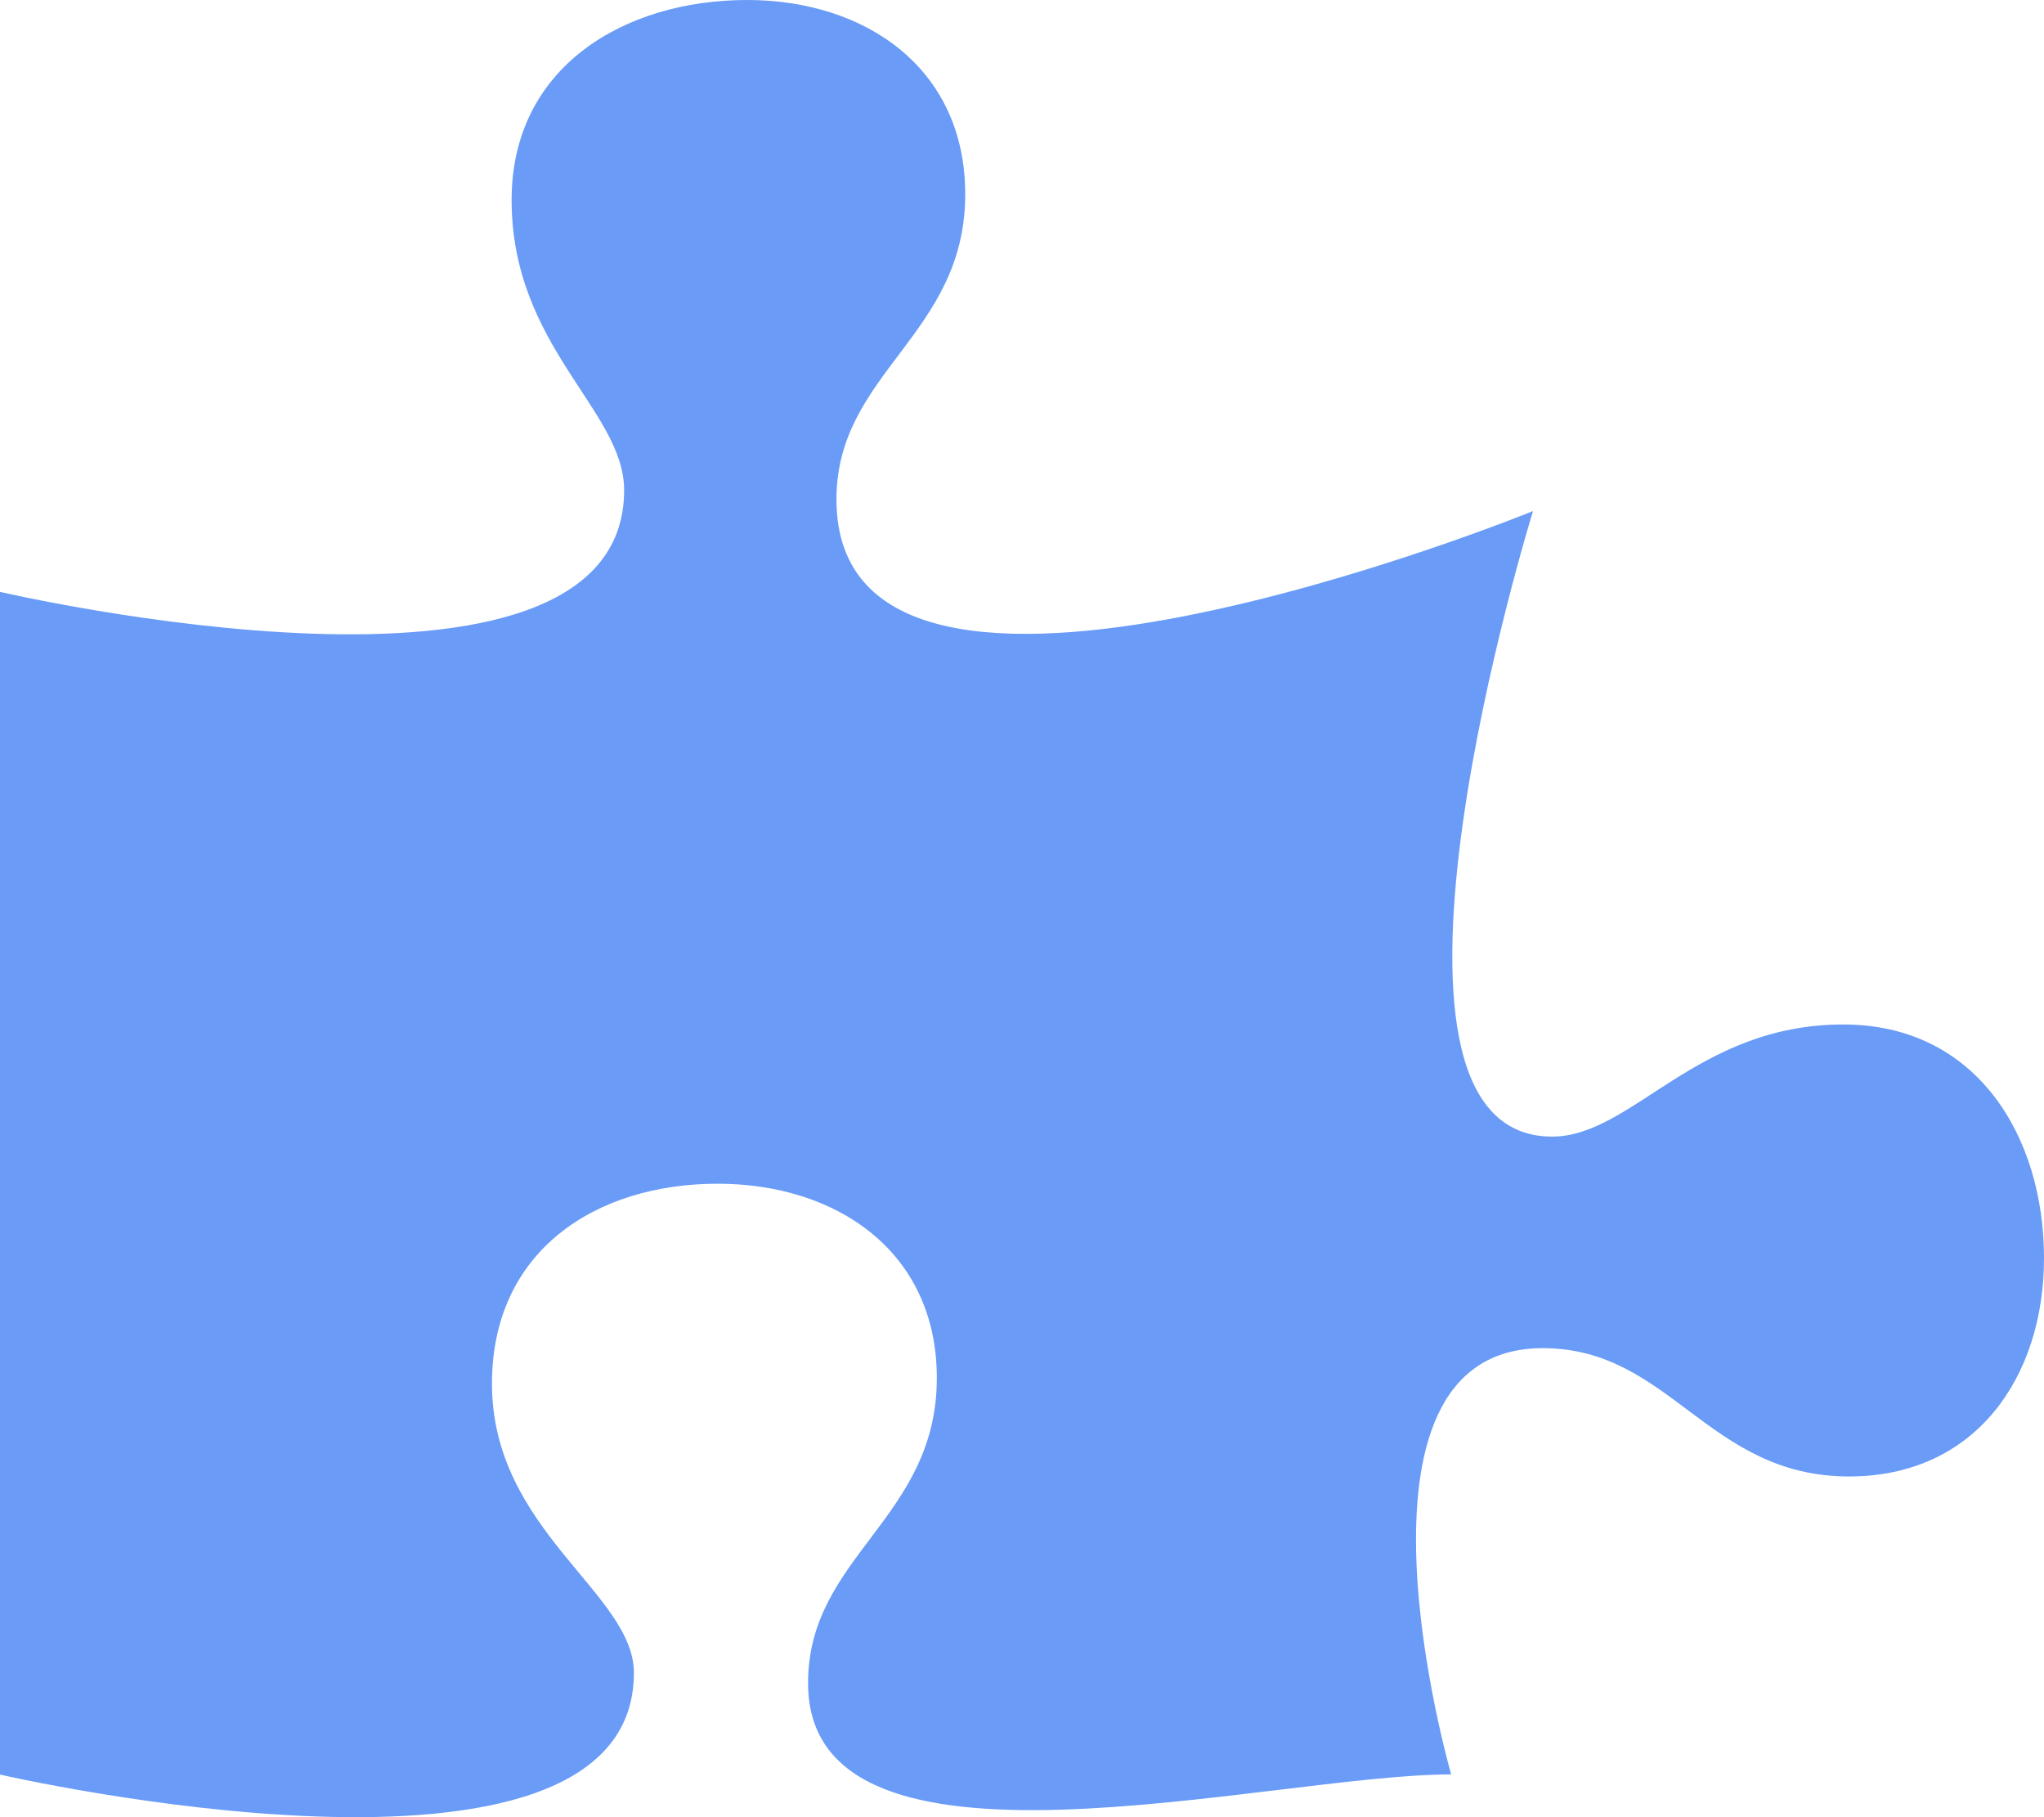 <svg width="1791" height="1592" viewBox="0 0 1791 1592" fill="none" xmlns="http://www.w3.org/2000/svg">
<path d="M1615.14 897.524C1486.04 897.524 1430.13 995.759 1359.99 995.759C1173.51 995.759 1343.25 447.75 1343.25 447.75C1343.25 447.75 732.917 696.5 732.917 437.498C732.917 326.099 845.75 293.69 845.75 170.139C845.75 59.75 758.33 0 654.645 0C546.892 0 448.288 58.739 448.288 175.201C448.288 303.817 546.889 359.515 546.889 429.392C546.892 645.876 0 518.513 0 518.513V1554.67C0 1554.67 555.443 1682.3 555.443 1465.55C555.443 1395.67 431.068 1340.84 431.068 1212.23C431.068 1095.76 522.017 1037.03 628.753 1037.03C733.455 1037.03 820.875 1096.78 820.875 1207.16C820.875 1330.71 708.042 1363.12 708.042 1474.52C708.042 1663.58 1111.25 1554.53 1271.55 1554.53C1271.55 1554.53 1163.58 1181.09 1351.86 1181.09C1463.68 1181.09 1496.21 1293.5 1620.22 1293.5C1731.03 1293.5 1791 1206.41 1791 1102.1C1791 995.759 1732.04 897.524 1615.14 897.524V897.524Z" fill="#699BF7"/>
</svg>
